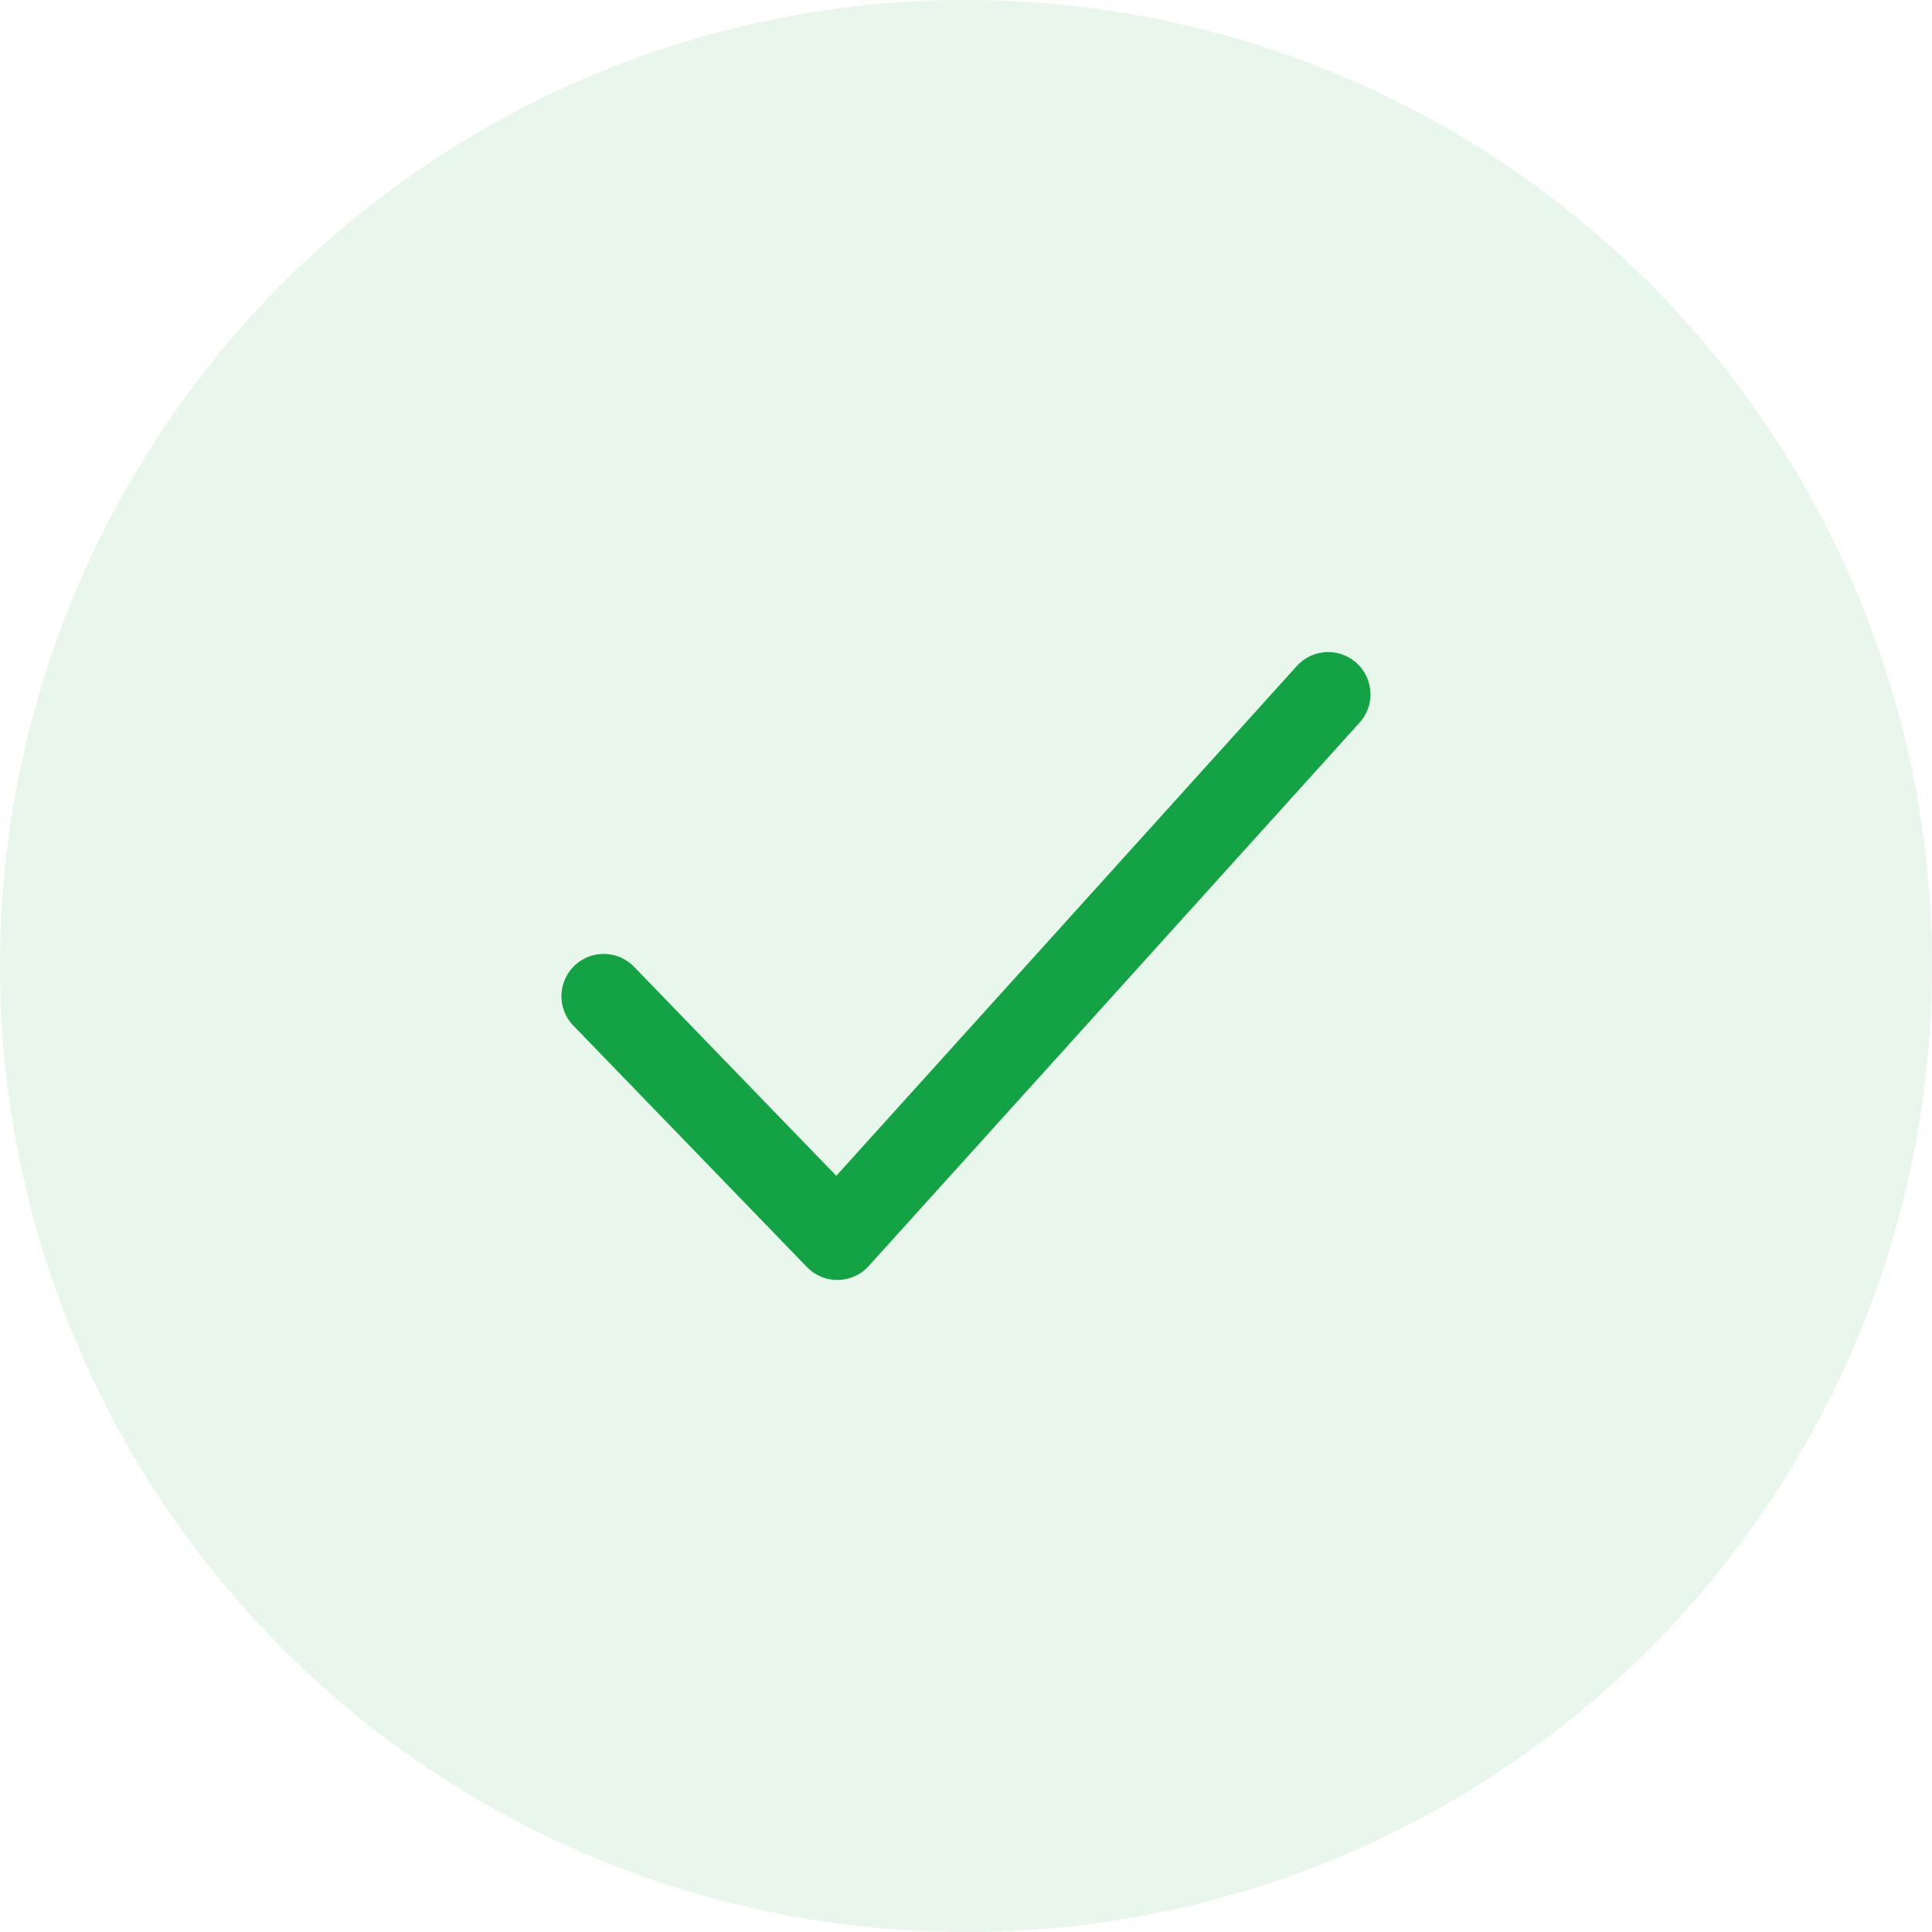 <svg width="32" height="32" viewBox="0 0 32 32" fill="none" xmlns="http://www.w3.org/2000/svg">
    <circle cx="16" cy="16" r="16" fill="#14A344" fill-opacity="0.1" />
    <path d="M9.999 16.5L13.869 20.5L21.999 11.5" stroke="#14A344" stroke-width="1.4" stroke-linecap="round"
        stroke-linejoin="round" />
</svg>
